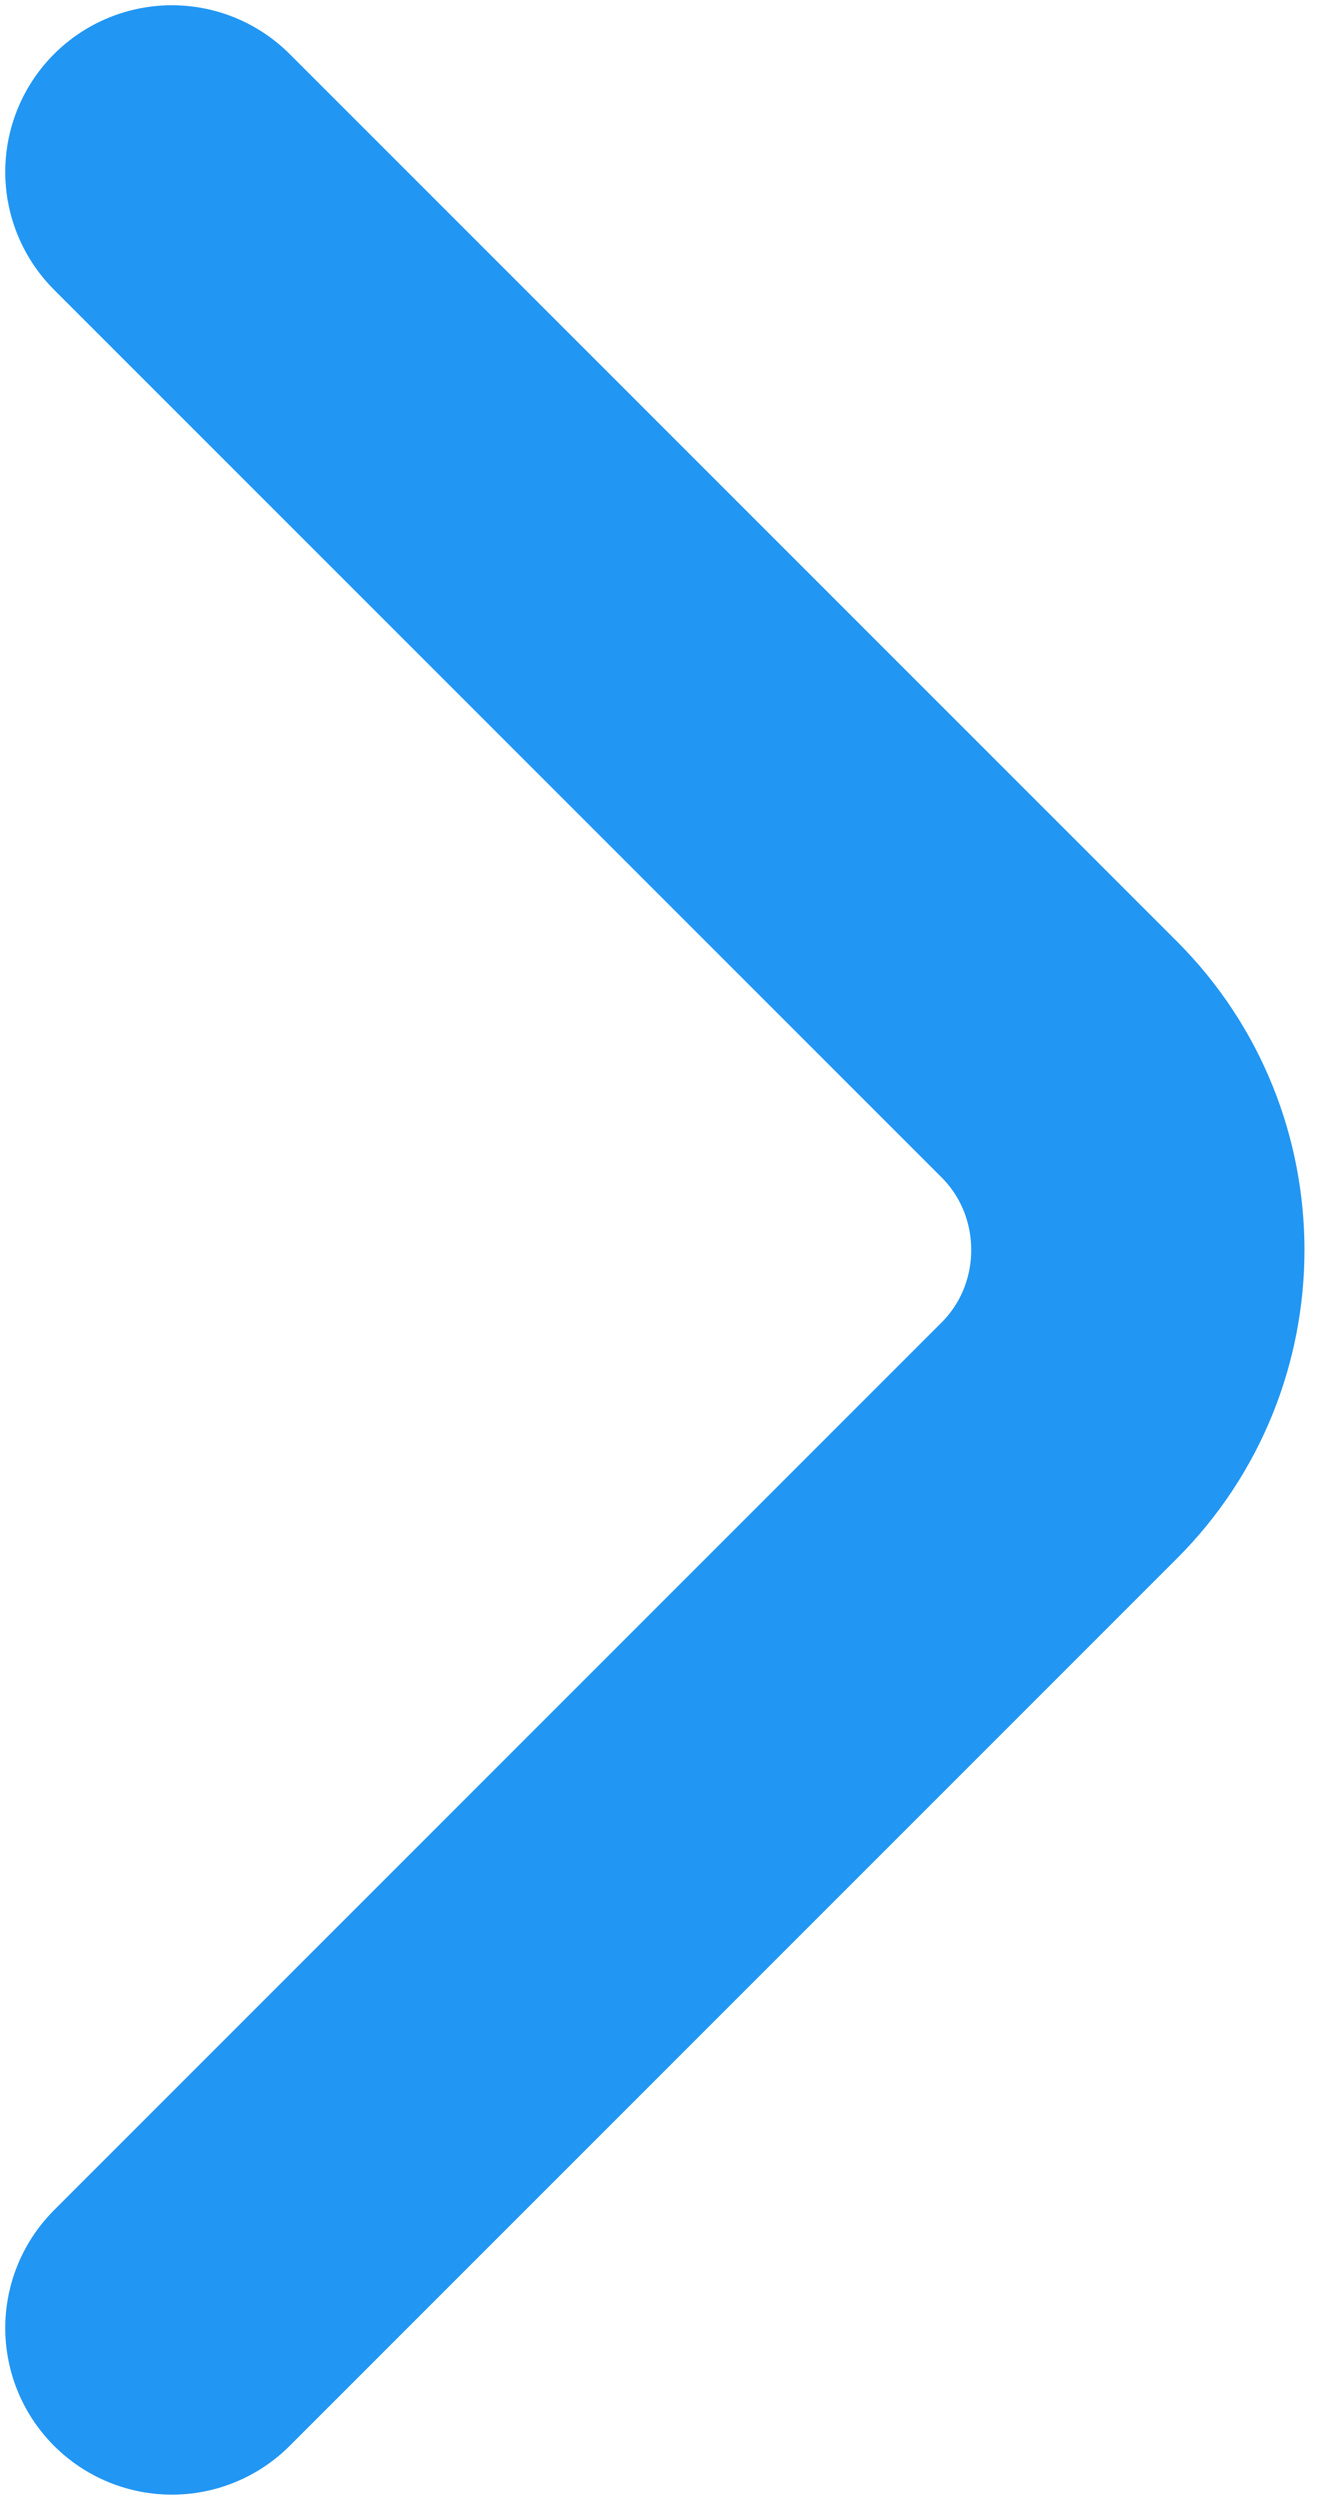 <svg width="16" height="30" viewBox="0 0 16 30" fill="none" xmlns="http://www.w3.org/2000/svg">
<path d="M2.063 27.939L12.714 17.288C13.972 16.03 13.972 13.972 12.714 12.714L2.063 2.063" stroke="#2196F3" stroke-width="4" stroke-miterlimit="10" stroke-linecap="round" stroke-linejoin="round"/>
</svg>
